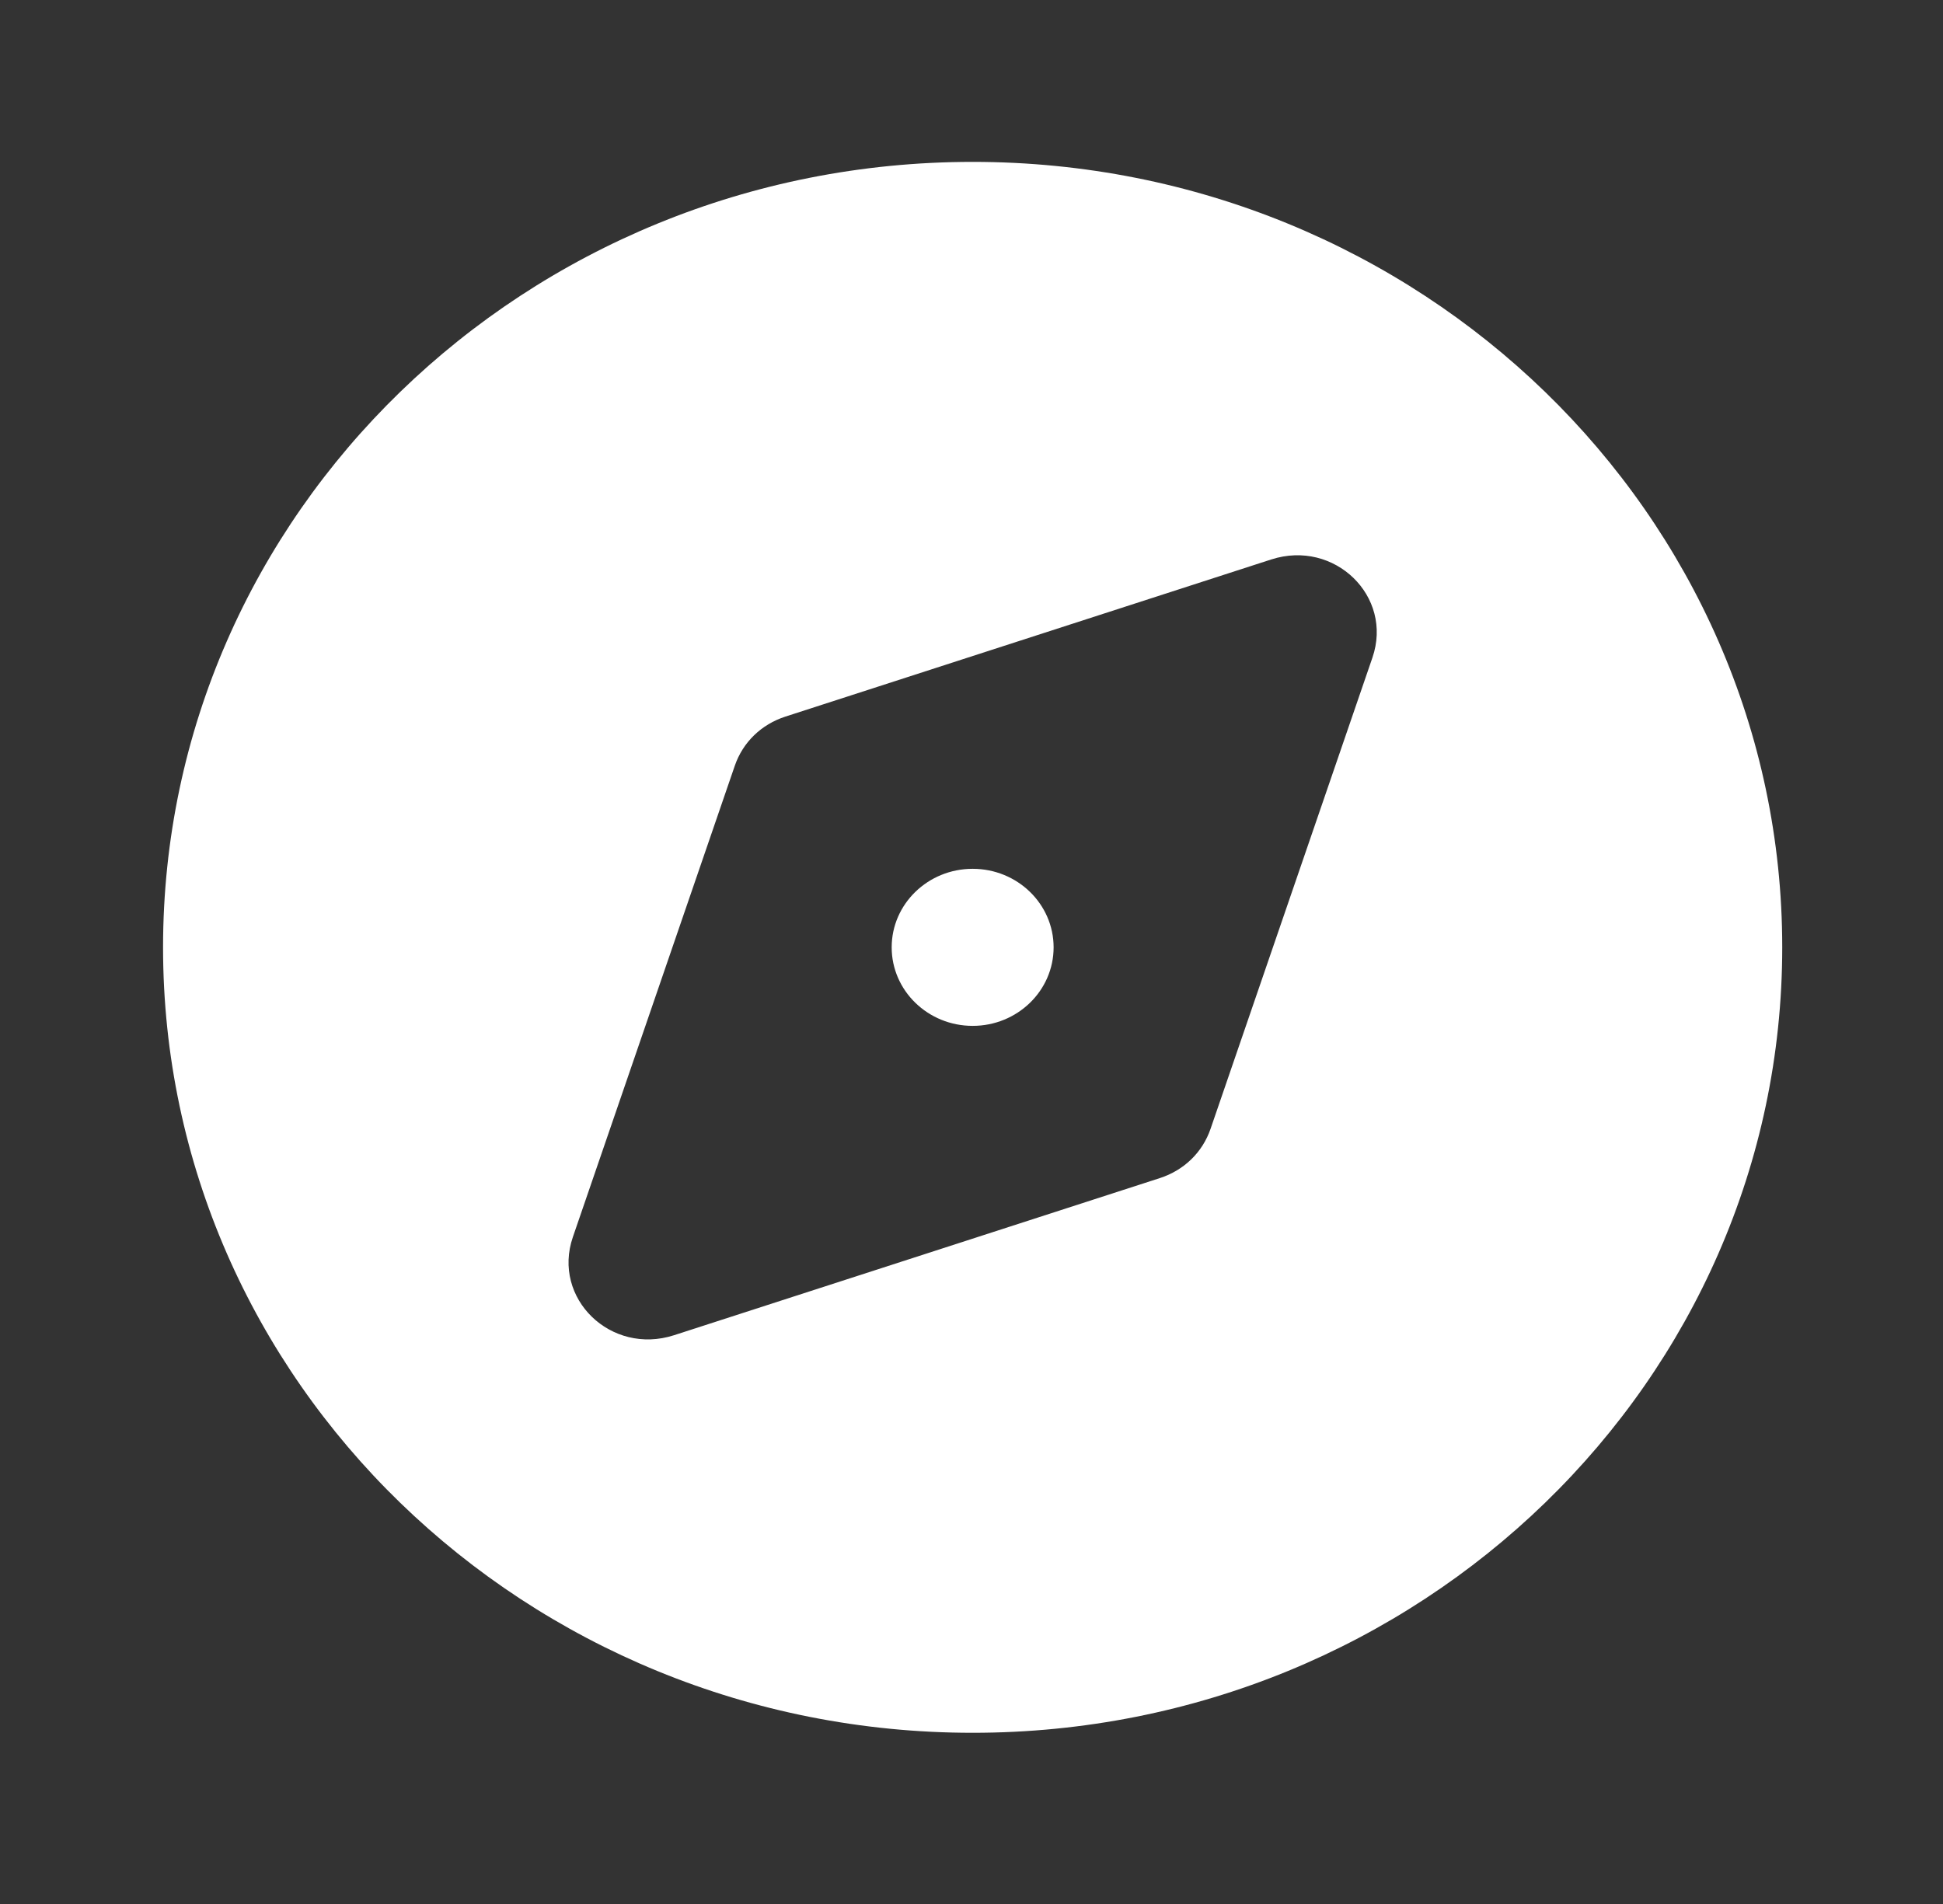 <svg width="50" height="49" viewBox="0 0 50 49" fill="none" xmlns="http://www.w3.org/2000/svg">
<rect x="0" y="0" width="50" height="49" fill="#333333" stroke="none"/>
<path d="M25.03 4.166C13.523 4.166 4.196 13.216 4.196 24.38C4.196 35.544 13.523 44.594 25.03 44.594C36.536 44.594 45.863 35.544 45.863 24.38C45.863 13.216 36.536 4.166 25.03 4.166ZM32.713 14.398C34.34 13.873 35.859 15.346 35.317 16.925L31.151 29.053C30.942 29.658 30.469 30.117 29.846 30.319C28.284 30.824 18.911 33.854 17.346 34.362C15.719 34.887 14.2 33.414 14.742 31.835L18.909 19.706C19.117 19.102 19.59 18.643 20.213 18.441L32.713 14.398ZM25.03 22.359C23.88 22.359 22.946 23.264 22.946 24.38C22.946 25.496 23.88 26.401 25.03 26.401C26.18 26.401 27.113 25.496 27.113 24.38C27.113 23.264 26.18 22.359 25.03 22.359Z" fill="white"/>
</svg>
